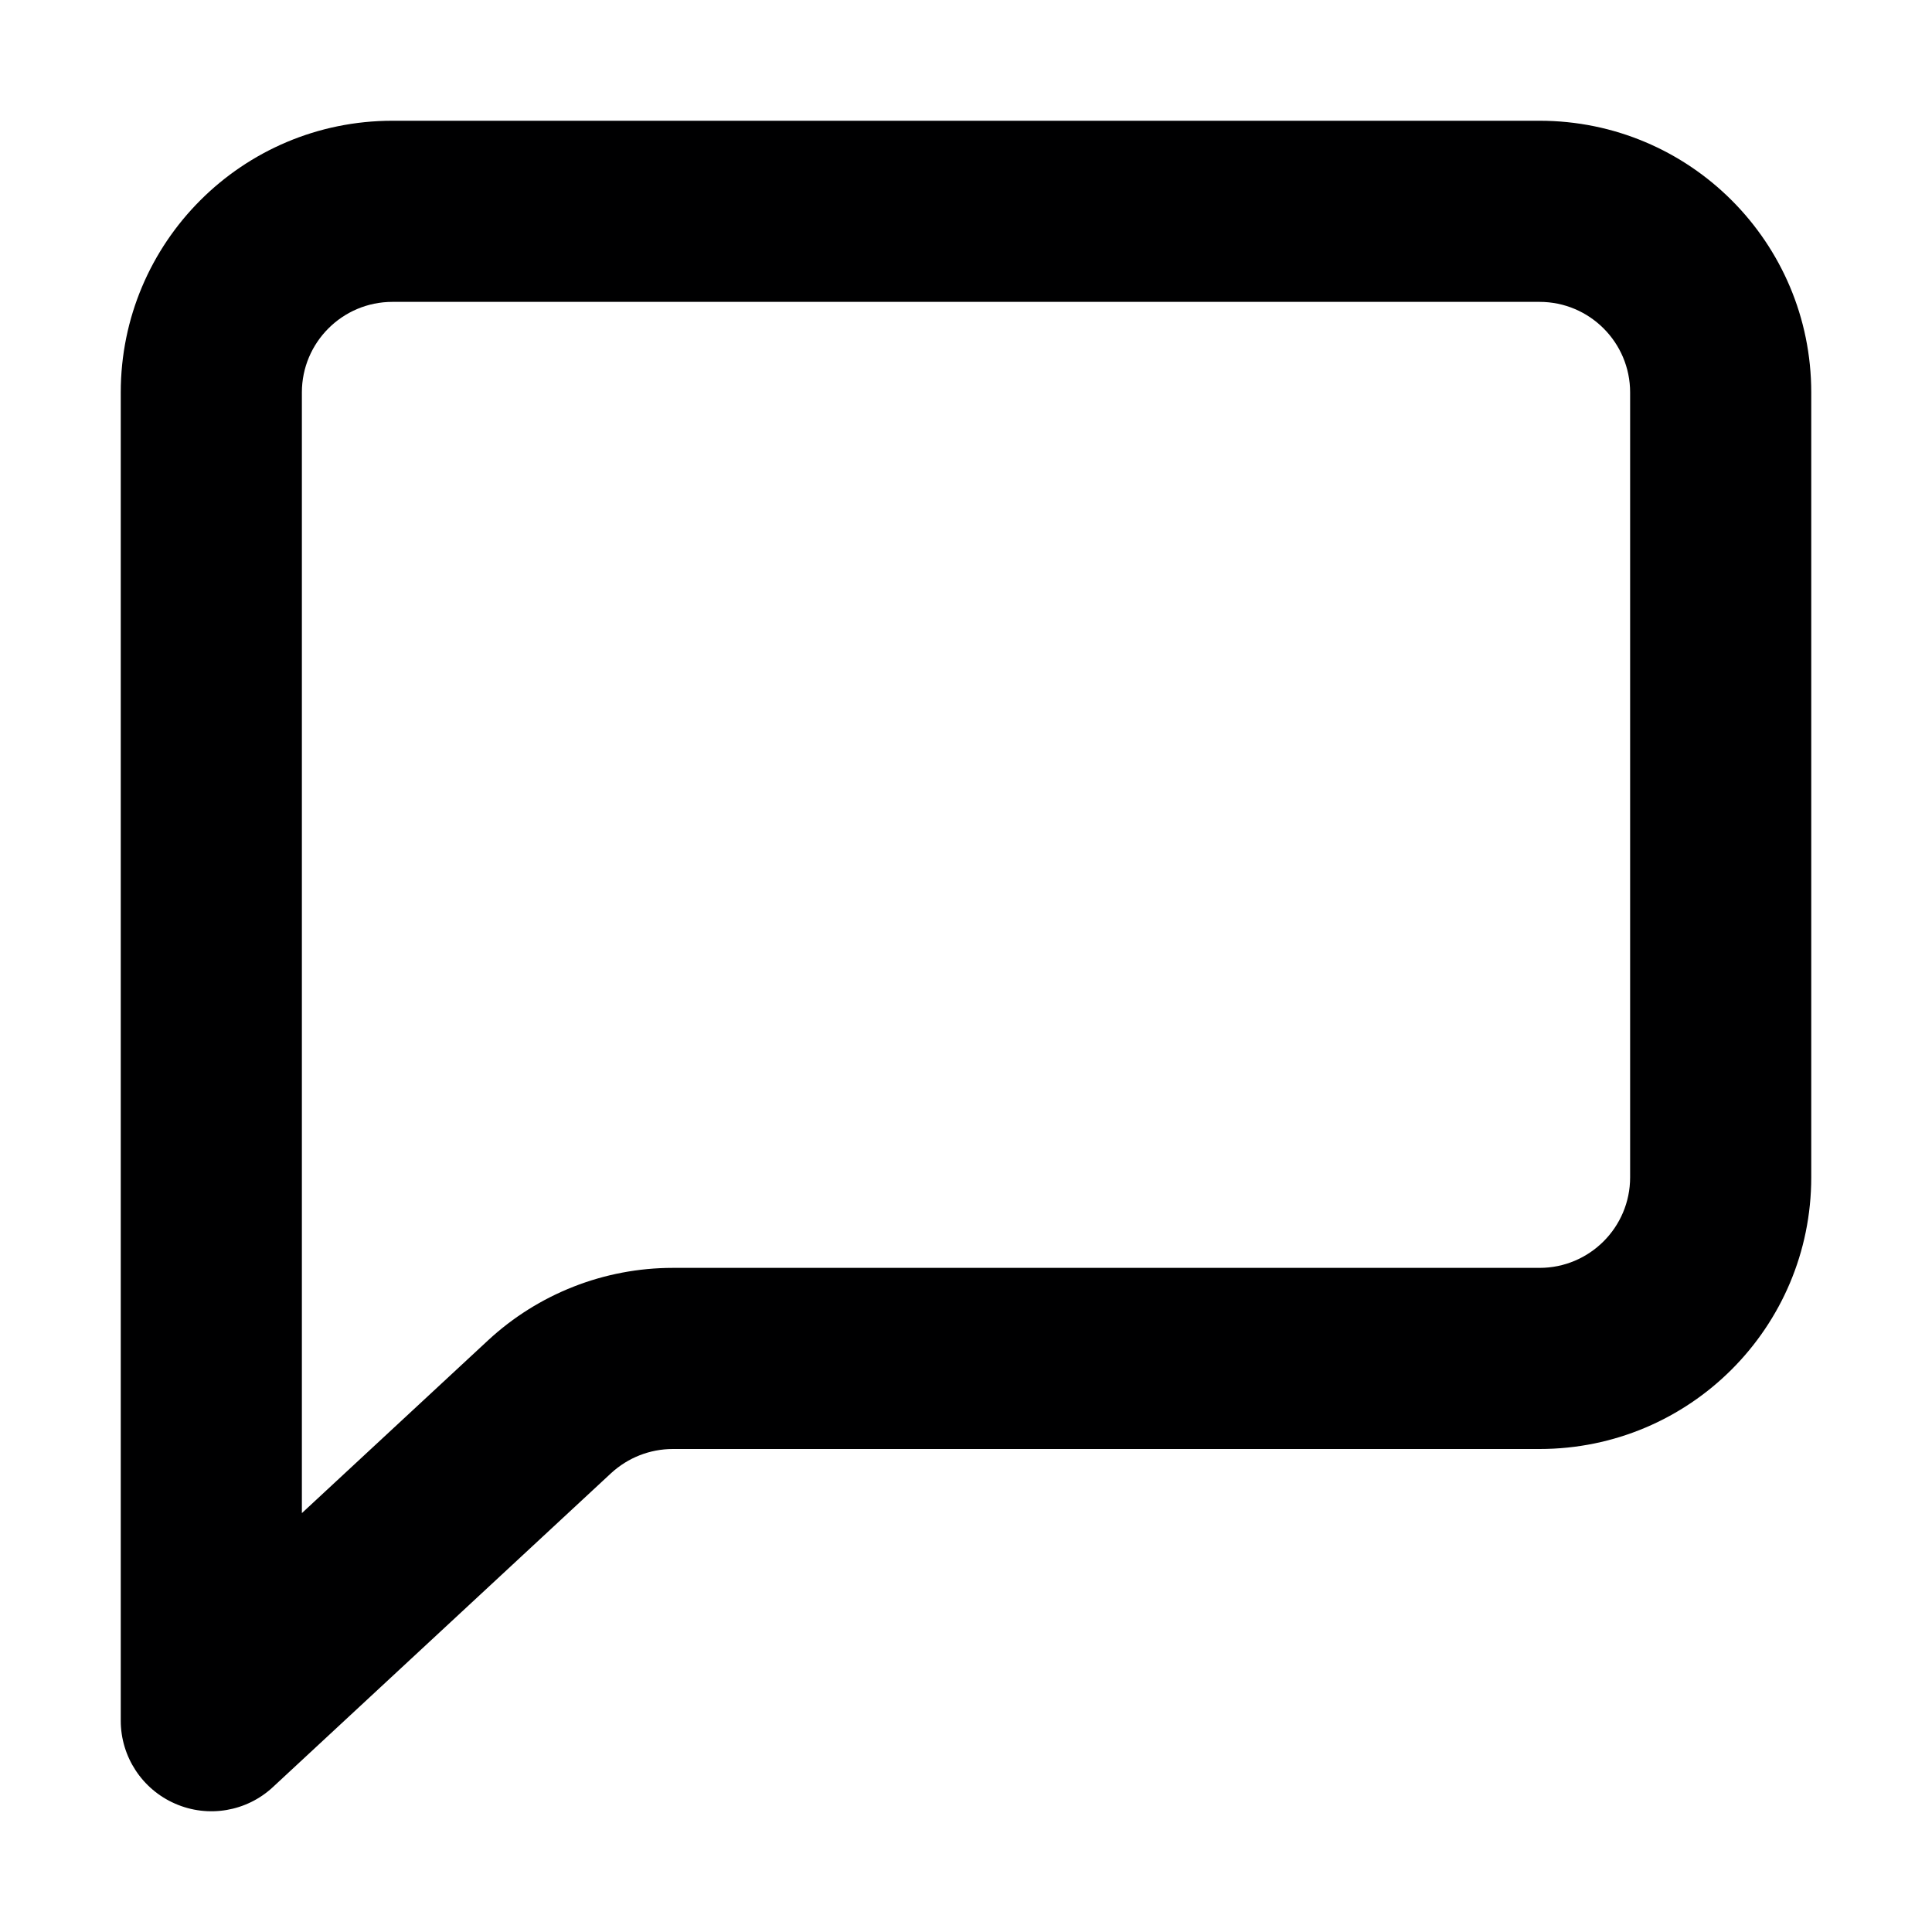 <svg width="16" height="16" viewBox="0 0 16 16" fill="none" xmlns="http://www.w3.org/2000/svg">
<g id="size=16">
<path id="Path" fill-rule="evenodd" clip-rule="evenodd" d="M15 3.25C15 2.007 13.993 1 12.75 1H3.25C2.007 1 1 2.007 1 3.25V14.25C1 14.548 1.177 14.818 1.45 14.937C1.723 15.057 2.042 15.003 2.26 14.8L5.061 12.2C5.2 12.072 5.382 12 5.572 12H12.75C13.993 12 15 10.993 15 9.75V3.25ZM12.75 2.5C13.164 2.5 13.5 2.836 13.5 3.25V9.75C13.5 10.164 13.164 10.5 12.75 10.5H5.572C5.004 10.5 4.457 10.715 4.041 11.101L2.5 12.531V3.25C2.5 2.836 2.836 2.5 3.25 2.5H12.75Z" fill="#000001"/>
</g>
</svg>
